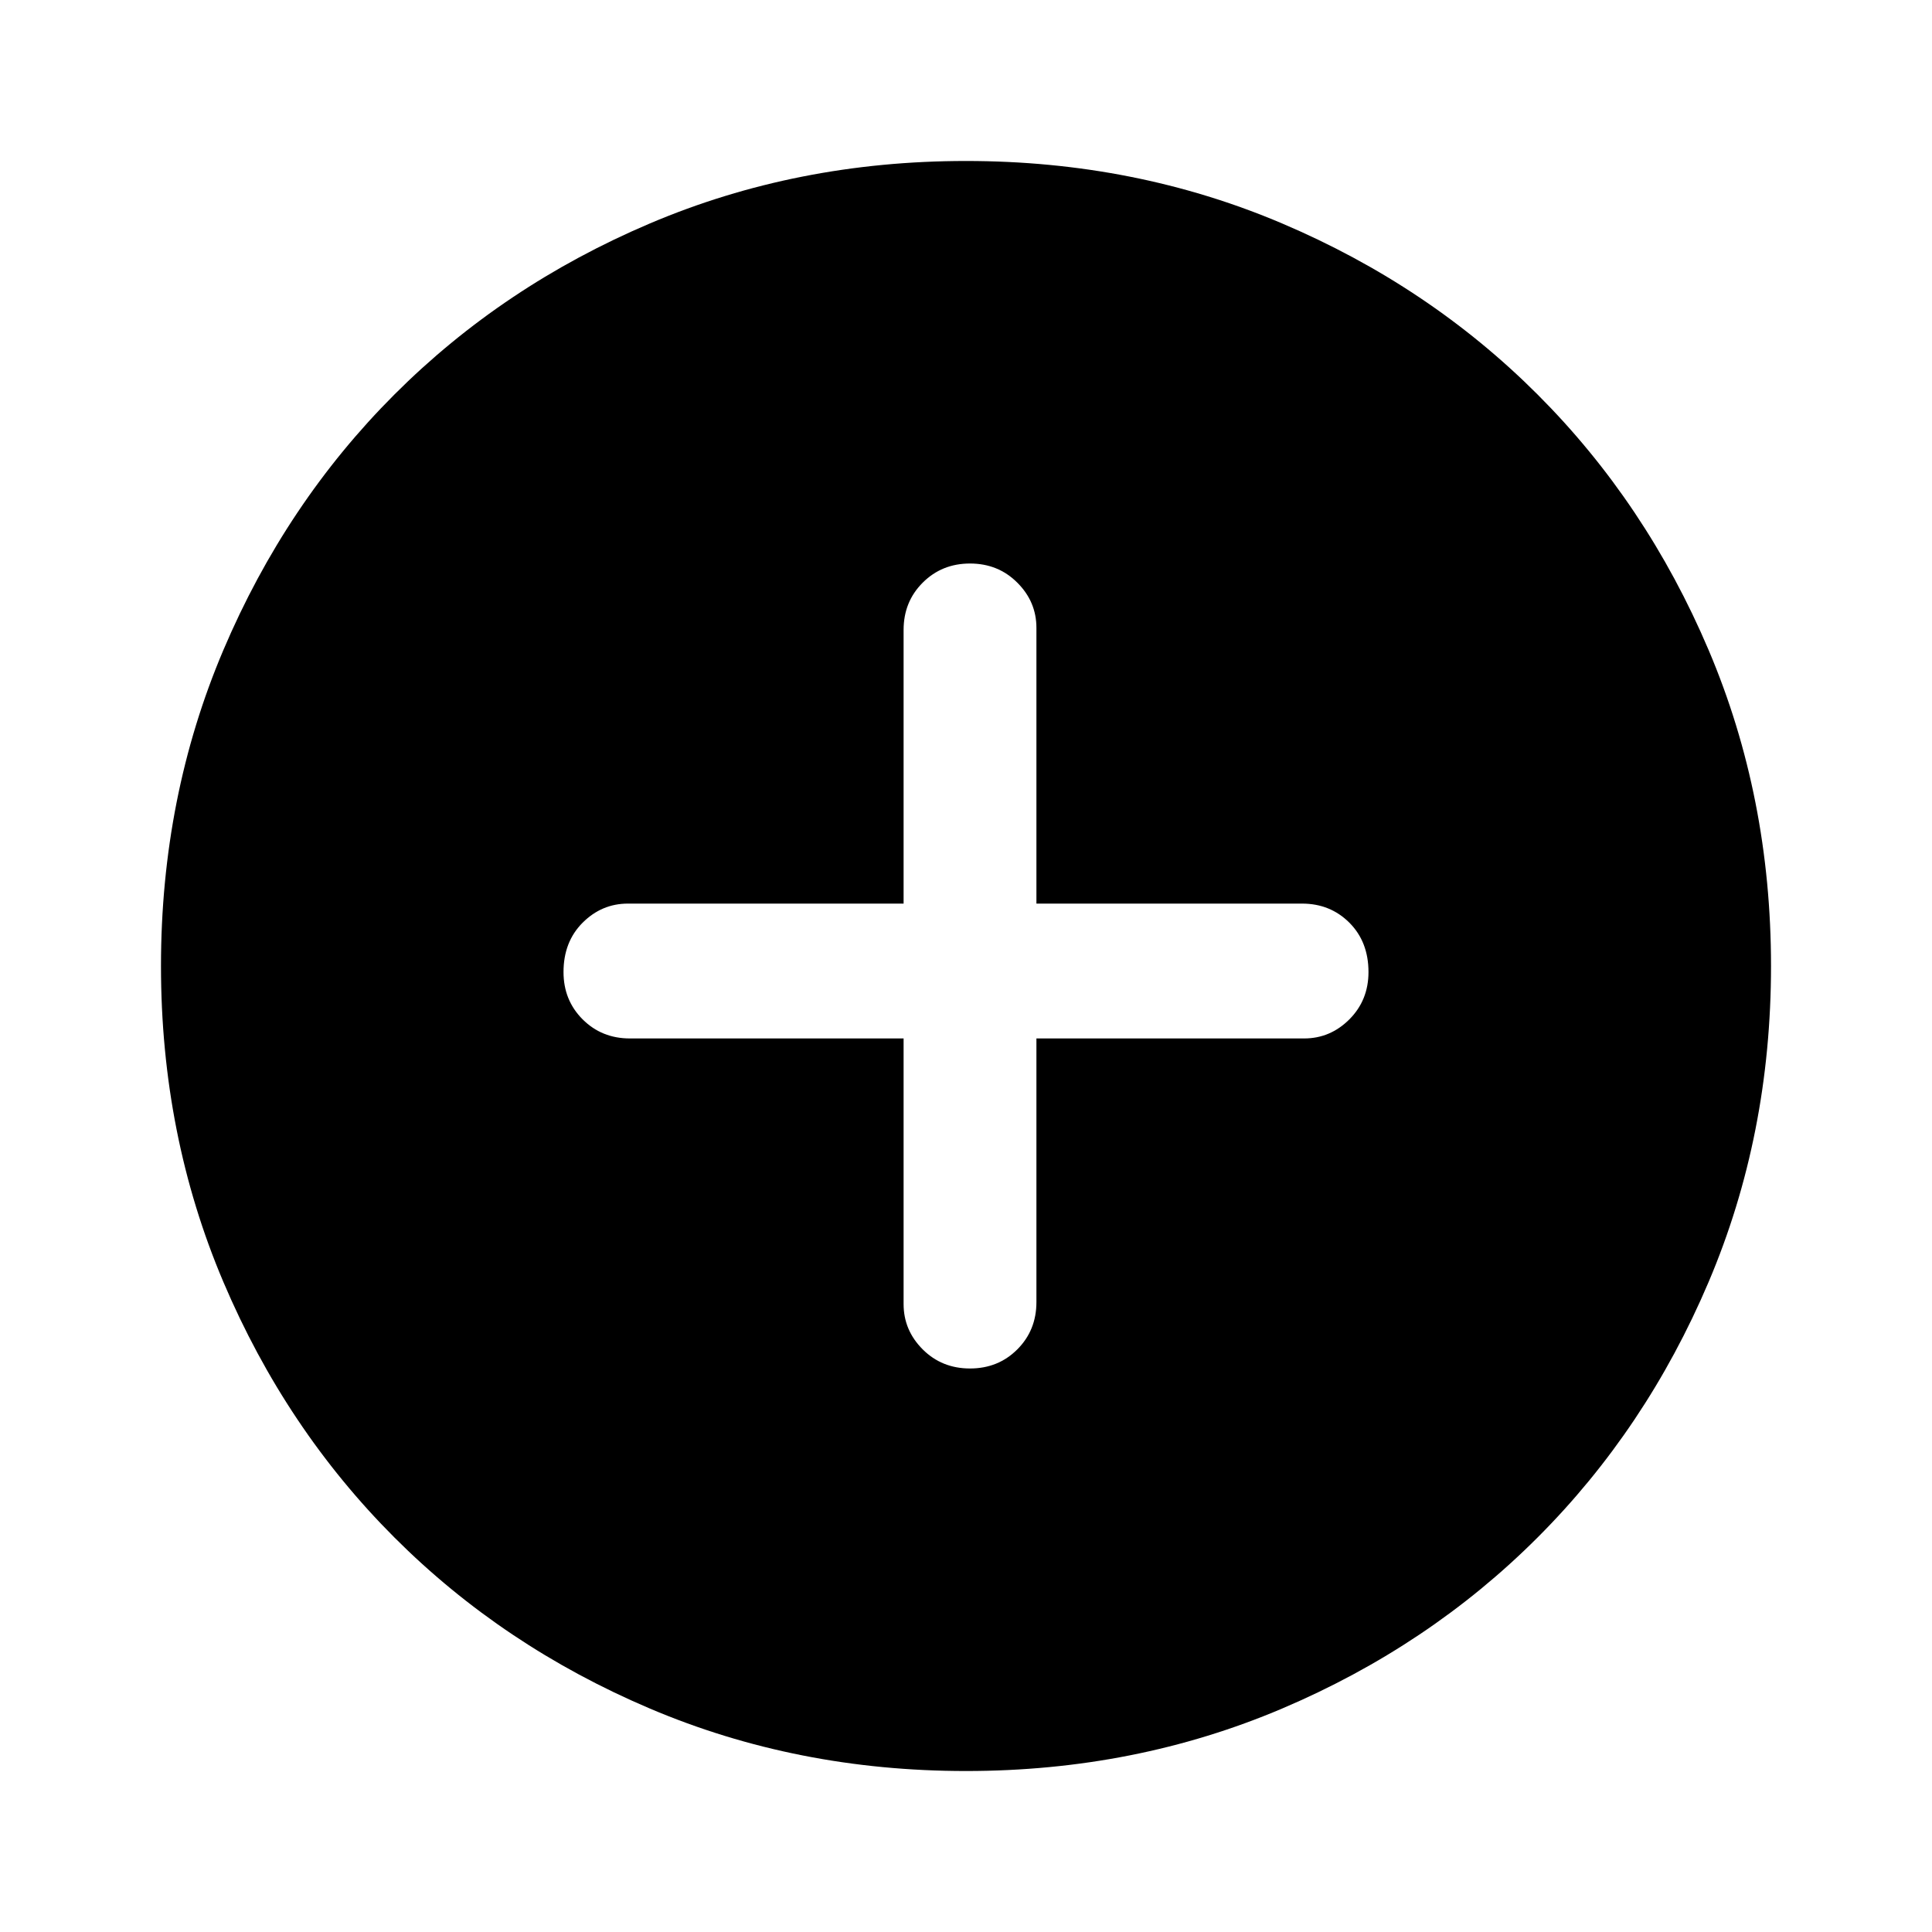<svg xmlns="http://www.w3.org/2000/svg" height="40" width="40"><path d="M20.083 28.333q.584 0 .979-.395.396-.396.396-.98V21.5H27q.542 0 .938-.396.395-.396.395-.979 0-.625-.395-1.021-.396-.396-.98-.396h-5.5V13q0-.542-.396-.937-.395-.396-.979-.396-.583 0-.979.396-.396.395-.396.979v5.666H13q-.542 0-.938.396-.395.396-.395 1.021 0 .583.395.979.396.396.98.396h5.666V27q0 .542.396.938.396.395.979.395ZM20 36.667q-3.5 0-6.542-1.292-3.041-1.292-5.291-3.542-2.25-2.25-3.542-5.291Q3.333 23.5 3.333 20t1.292-6.542q1.292-3.041 3.542-5.291 2.25-2.25 5.291-3.542Q16.5 3.333 20 3.333t6.542 1.292q3.041 1.292 5.291 3.542 2.25 2.25 3.542 5.291Q36.667 16.5 36.667 20t-1.292 6.542q-1.292 3.041-3.542 5.291-2.25 2.25-5.291 3.542Q23.5 36.667 20 36.667Z"/></svg>